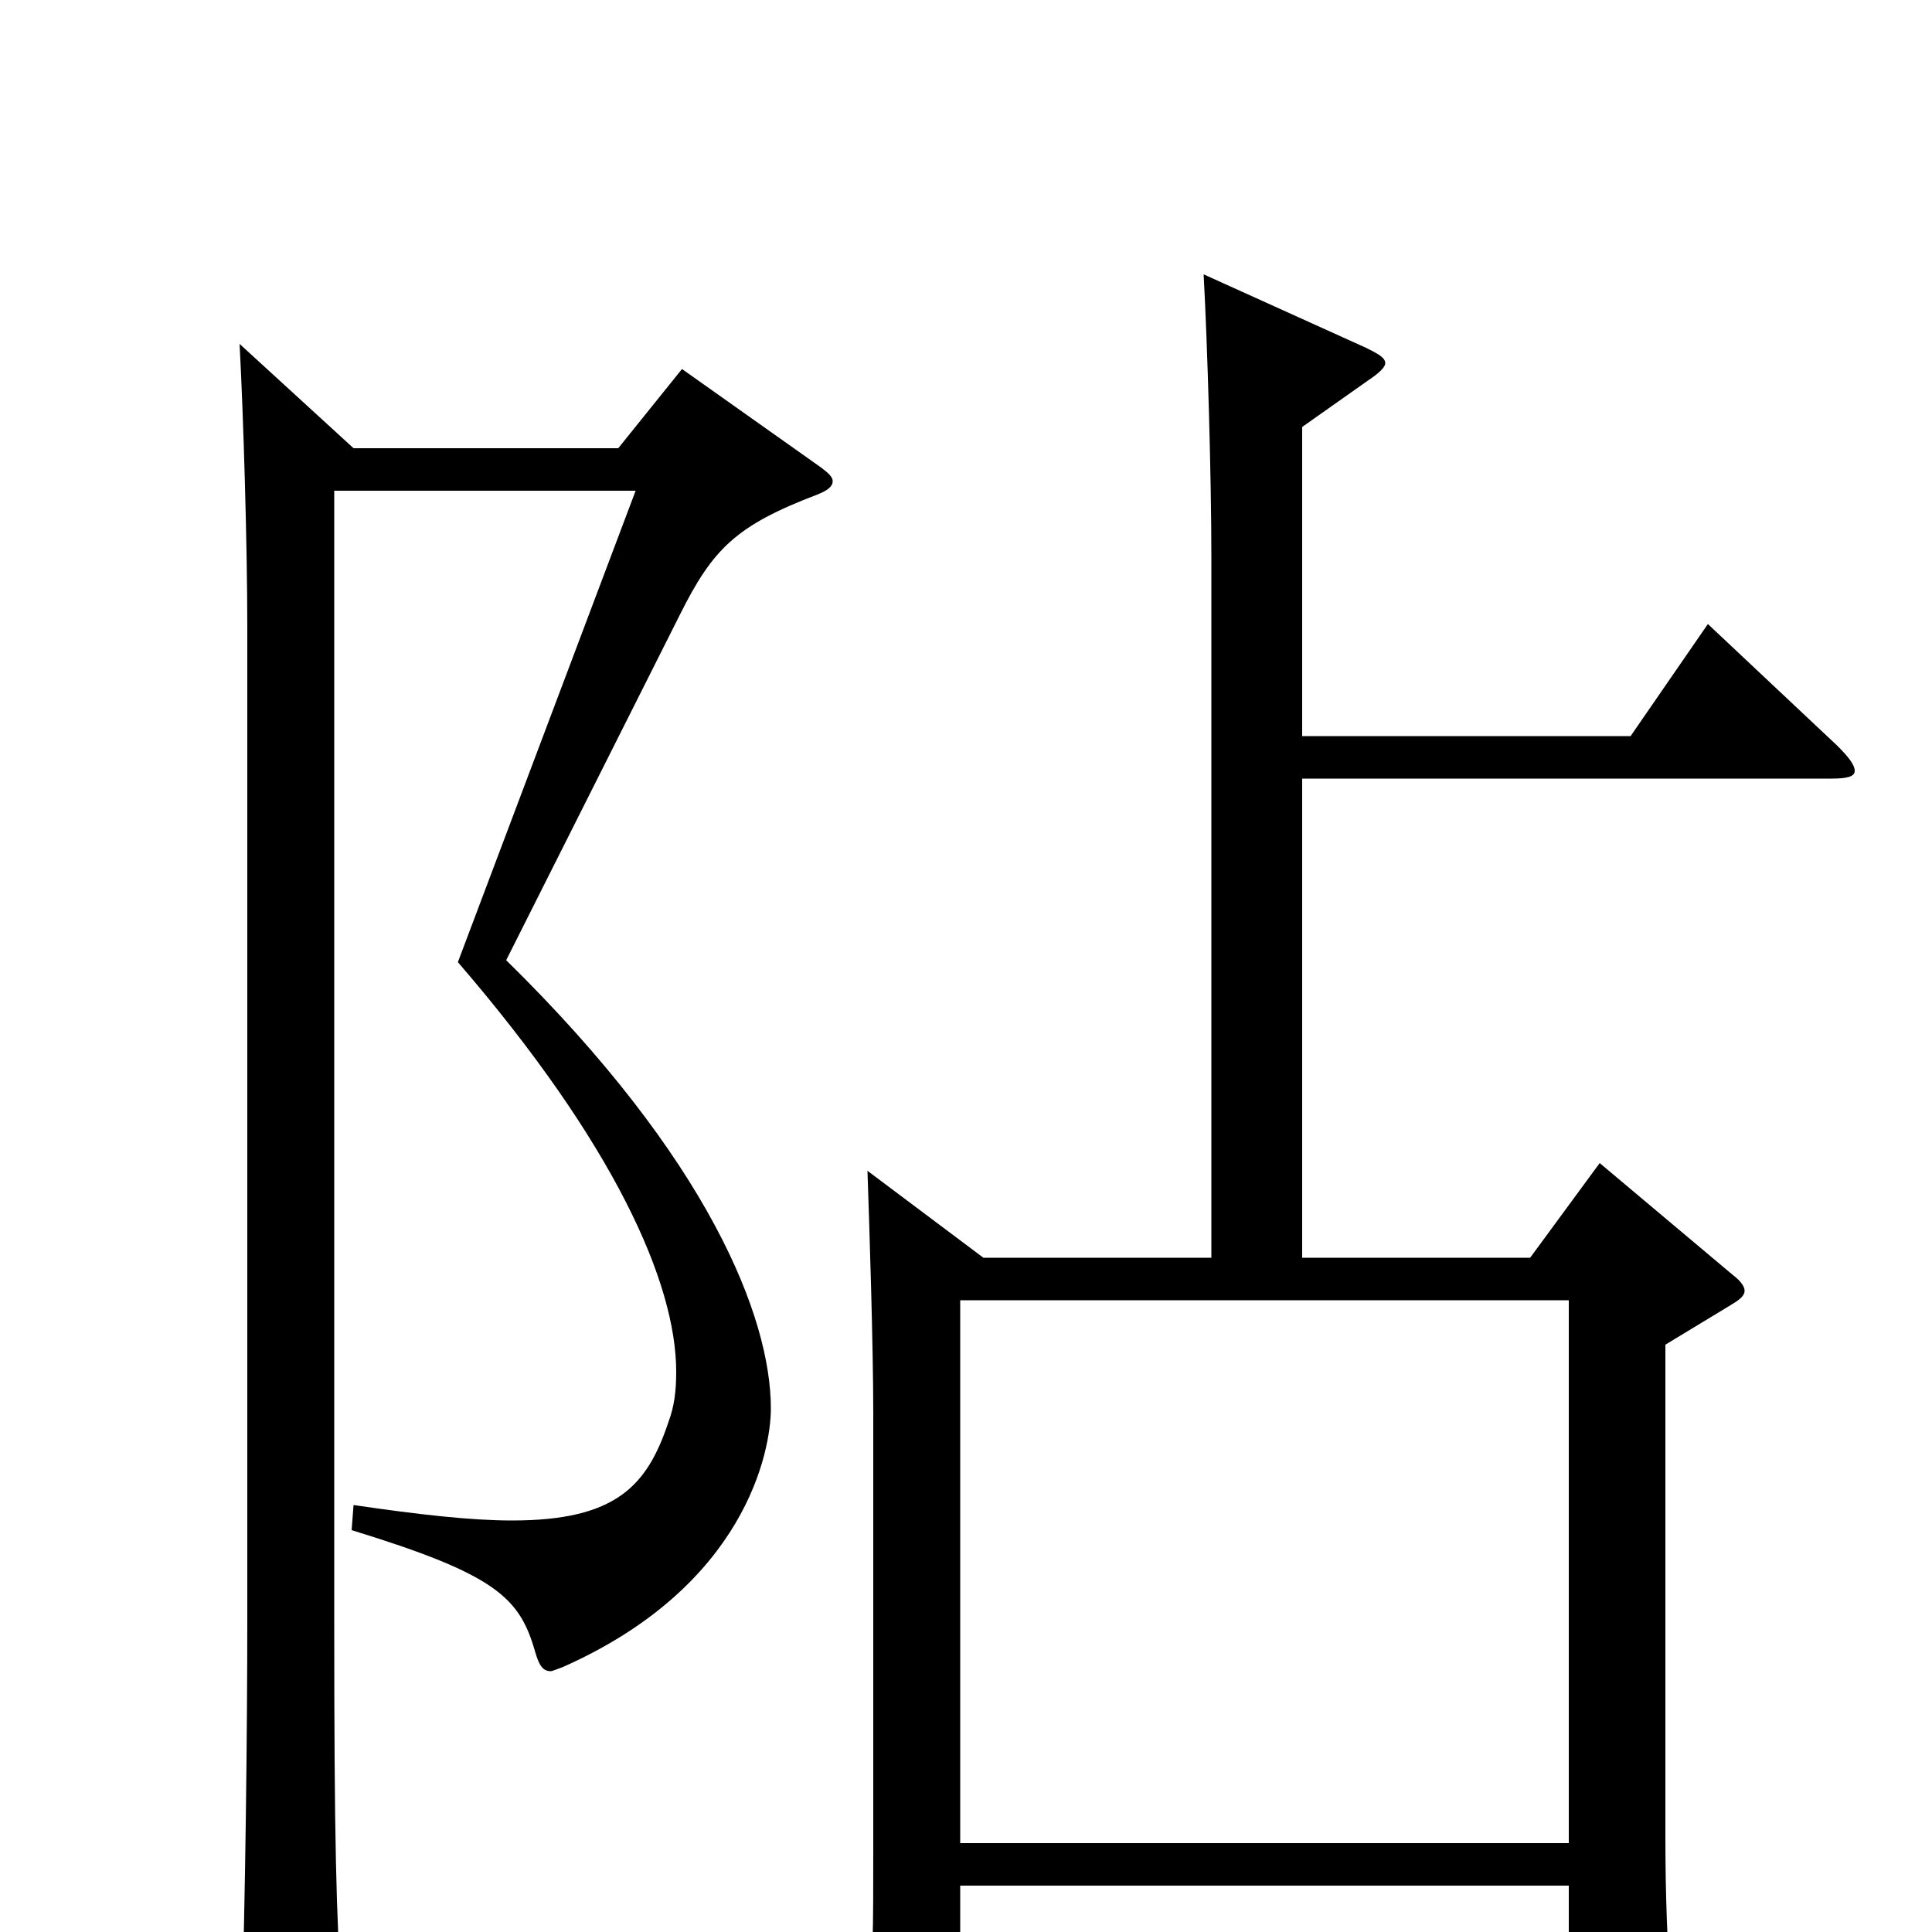 <svg xmlns="http://www.w3.org/2000/svg" viewBox="0 -1000 1000 1000">
	<path fill="#000000" d="M884 -677L844 -619H674V-779L708 -803C714 -807 717 -810 717 -812C717 -815 713 -817 707 -820L623 -858C625 -821 627 -753 627 -712V-349H509L449 -394C450 -365 452 -303 452 -269V-44C452 2 452 11 449 51V62C449 74 451 78 457 78C462 78 470 76 480 72C495 66 497 63 497 48V-24H812V58C812 67 813 72 819 72C823 72 829 69 838 65C861 55 865 51 865 40V34C863 6 862 -18 862 -50V-304L895 -324C900 -327 903 -329 903 -332C903 -334 901 -337 897 -340L828 -398L792 -349H674V-597H948C956 -597 960 -598 960 -601C960 -604 957 -608 951 -614ZM353 -809L320 -768H183L124 -822C126 -785 128 -717 128 -676V-162C128 -105 127 -15 125 44V54C125 70 127 76 134 76C138 76 144 74 152 70C173 61 177 59 177 43V36C174 -9 173 -47 173 -160V-746H329L237 -502C318 -408 350 -336 350 -290C350 -280 349 -272 346 -264C335 -231 319 -213 265 -213C244 -213 217 -216 183 -221L182 -208C257 -185 269 -173 277 -145C279 -138 281 -135 285 -135C286 -135 288 -136 291 -137C386 -179 399 -249 399 -271C399 -318 367 -400 262 -503L352 -682C369 -716 381 -728 423 -744C428 -746 431 -748 431 -751C431 -753 429 -755 425 -758ZM497 -46V-327H812V-46Z"/>
</svg>